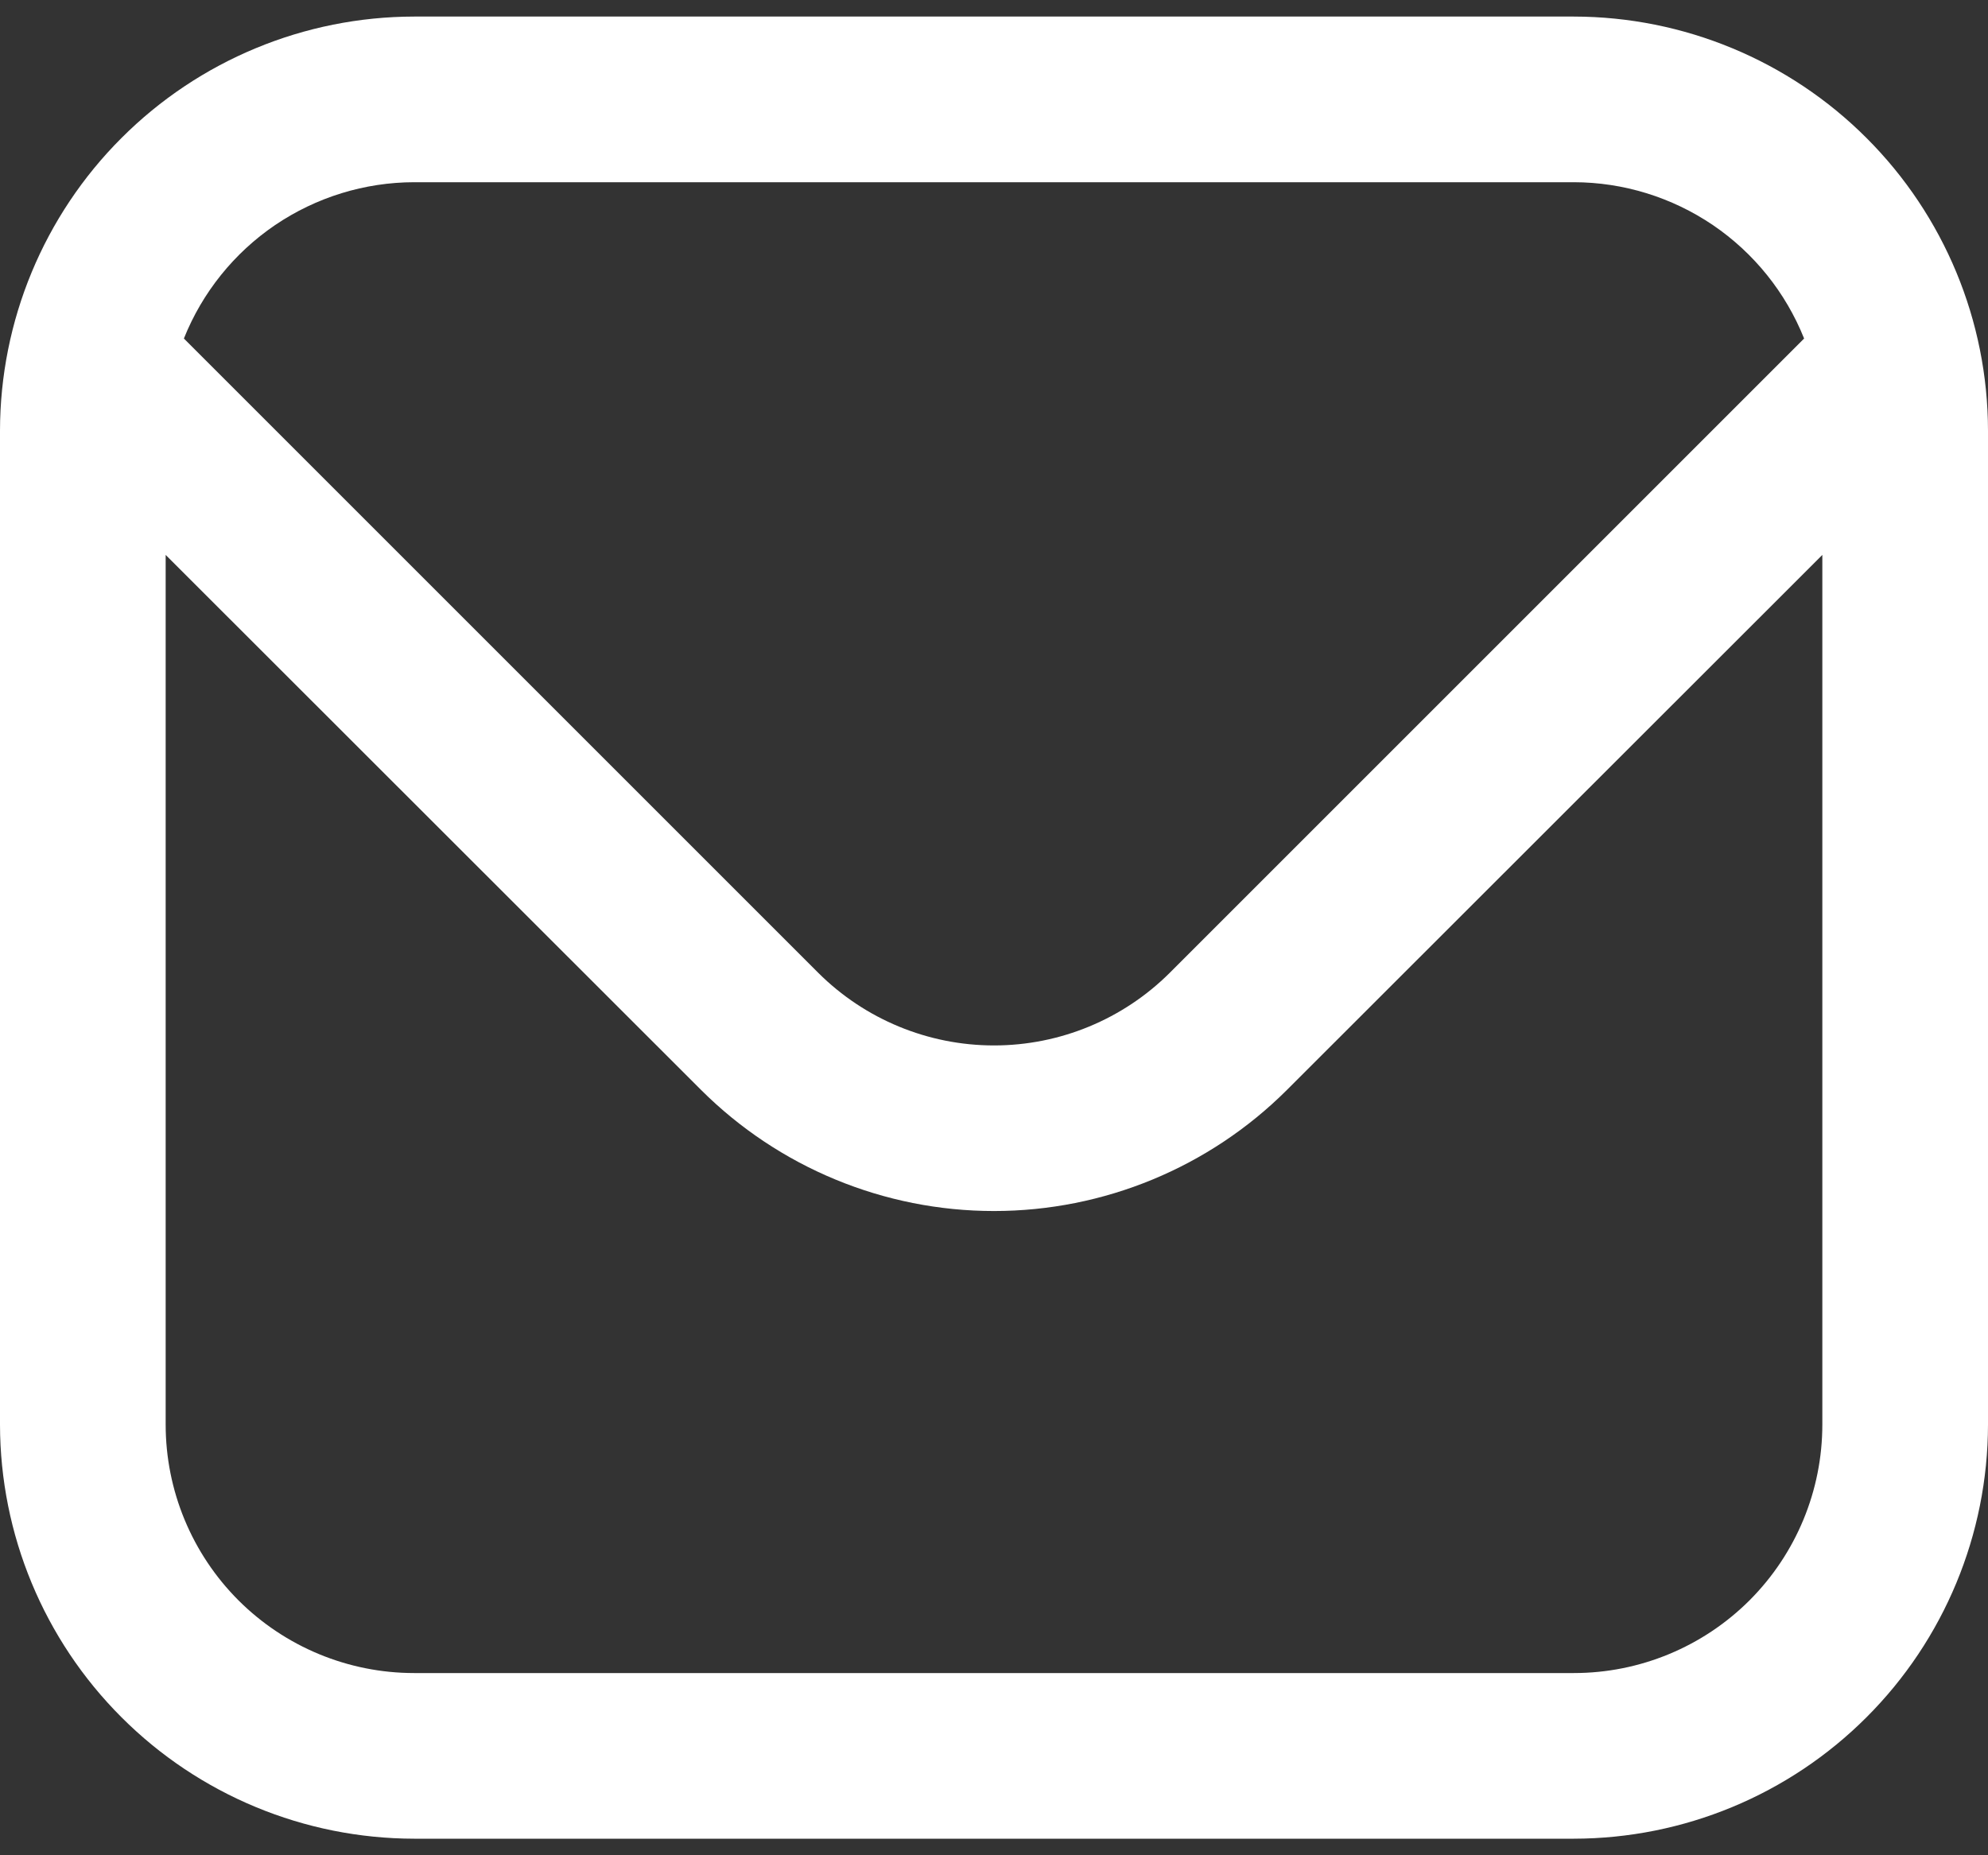 <svg width="30" height="28" viewBox="0 0 30 28" fill="none" xmlns="http://www.w3.org/2000/svg">
<rect x="0" y="0" width="30" height="28" fill="#333333" stroke="none"/>
<path d="M23.75 0.25H6.25C4.593 0.252 3.004 0.911 1.833 2.083C0.661 3.254 0.002 4.843 0 6.5L0 21.5C0.002 23.157 0.661 24.746 1.833 25.917C3.004 27.089 4.593 27.748 6.25 27.75H23.75C25.407 27.748 26.996 27.089 28.167 25.917C29.339 24.746 29.998 23.157 30 21.5V6.5C29.998 4.843 29.339 3.254 28.167 2.083C26.996 0.911 25.407 0.252 23.75 0.25V0.25ZM6.25 2.75H23.75C24.498 2.751 25.229 2.977 25.849 3.397C26.468 3.818 26.947 4.414 27.225 5.109L17.652 14.682C16.948 15.384 15.994 15.778 15 15.778C14.006 15.778 13.052 15.384 12.348 14.682L2.775 5.109C3.053 4.414 3.532 3.818 4.151 3.397C4.771 2.977 5.502 2.751 6.25 2.75V2.75ZM23.75 25.25H6.25C5.255 25.25 4.302 24.855 3.598 24.152C2.895 23.448 2.5 22.495 2.5 21.5V8.375L10.58 16.45C11.753 17.62 13.343 18.277 15 18.277C16.657 18.277 18.247 17.62 19.42 16.45L27.5 8.375V21.5C27.5 22.495 27.105 23.448 26.402 24.152C25.698 24.855 24.745 25.25 23.75 25.25Z" fill="white"/>
</svg>
